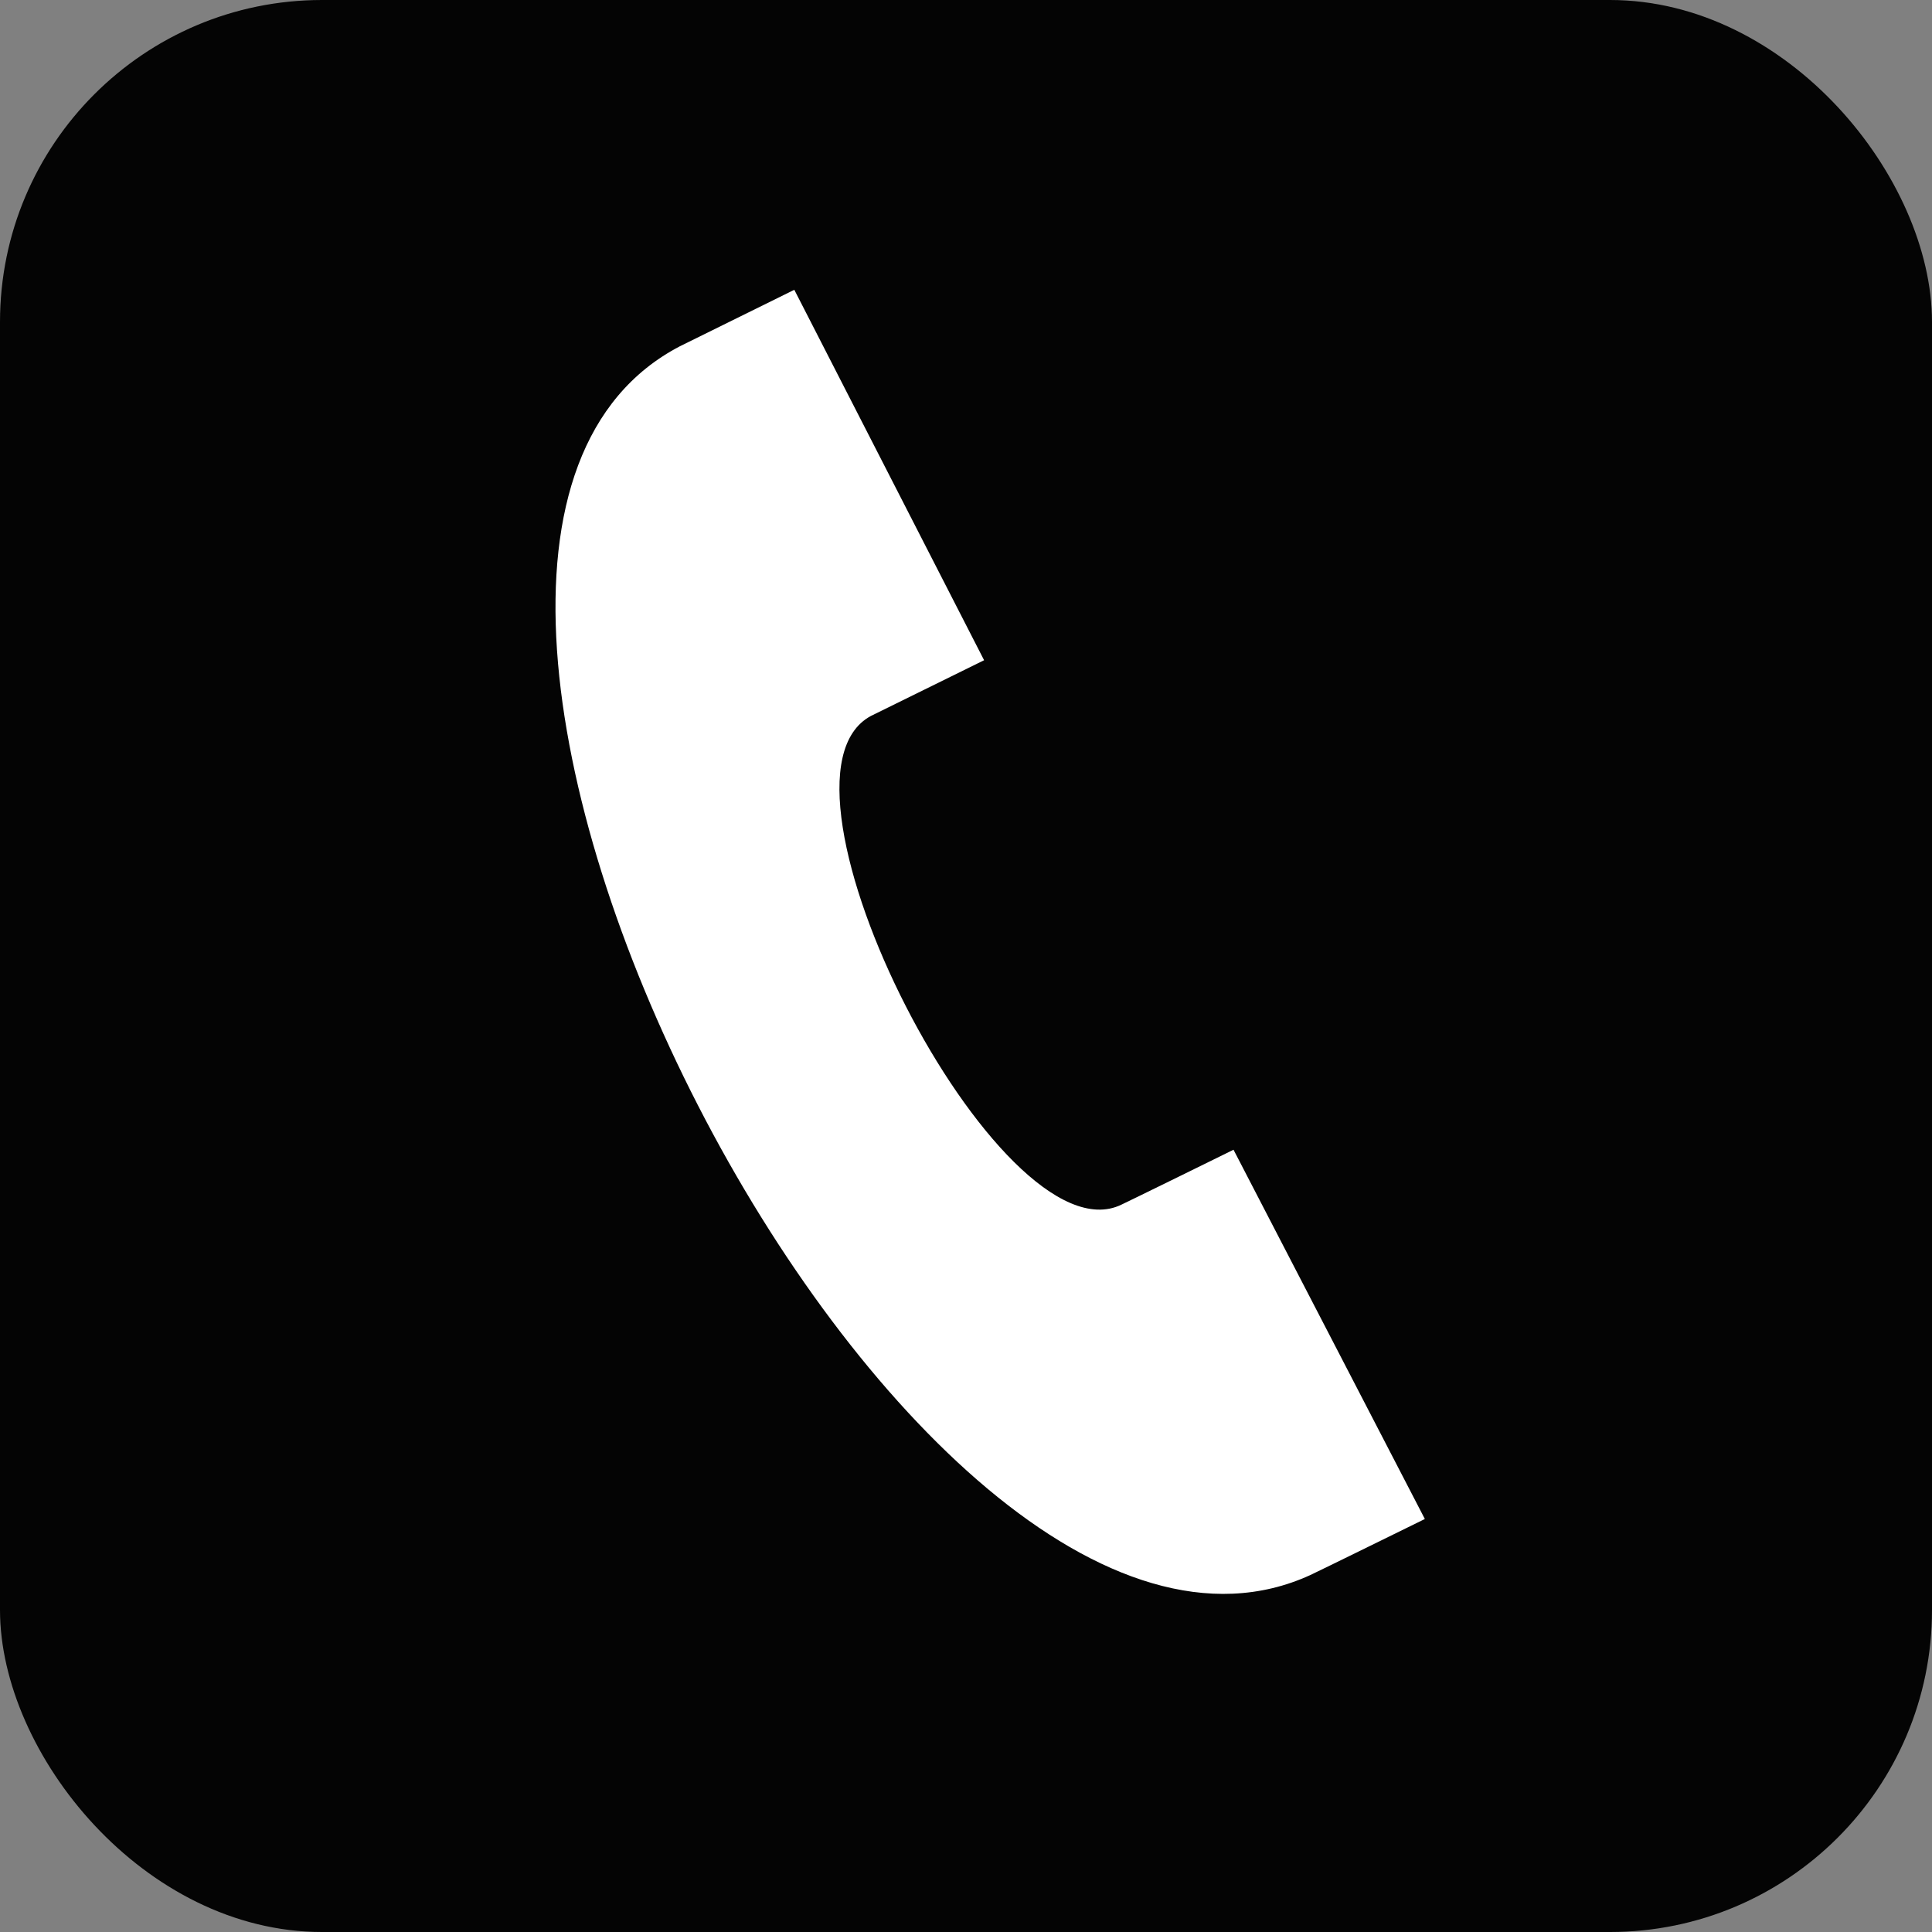 <svg width="30" height="30" viewBox="0 0 30 30" fill="none" xmlns="http://www.w3.org/2000/svg">
<rect x="0" y="0" width="30" height="30" fill="#808080" stroke="none"/>
<rect width="30" height="30" rx="5" fill="#040404"/>
<path d="M22.125 23.587L19.154 17.853C19.148 17.857 17.489 18.672 17.413 18.706C15.523 19.622 11.676 12.108 13.524 11.117L15.281 10.252L12.334 4.5L10.557 5.377C4.481 8.545 14.129 27.299 20.345 24.458C20.447 24.412 22.118 23.59 22.125 23.587Z" fill="white"/>
</svg>
